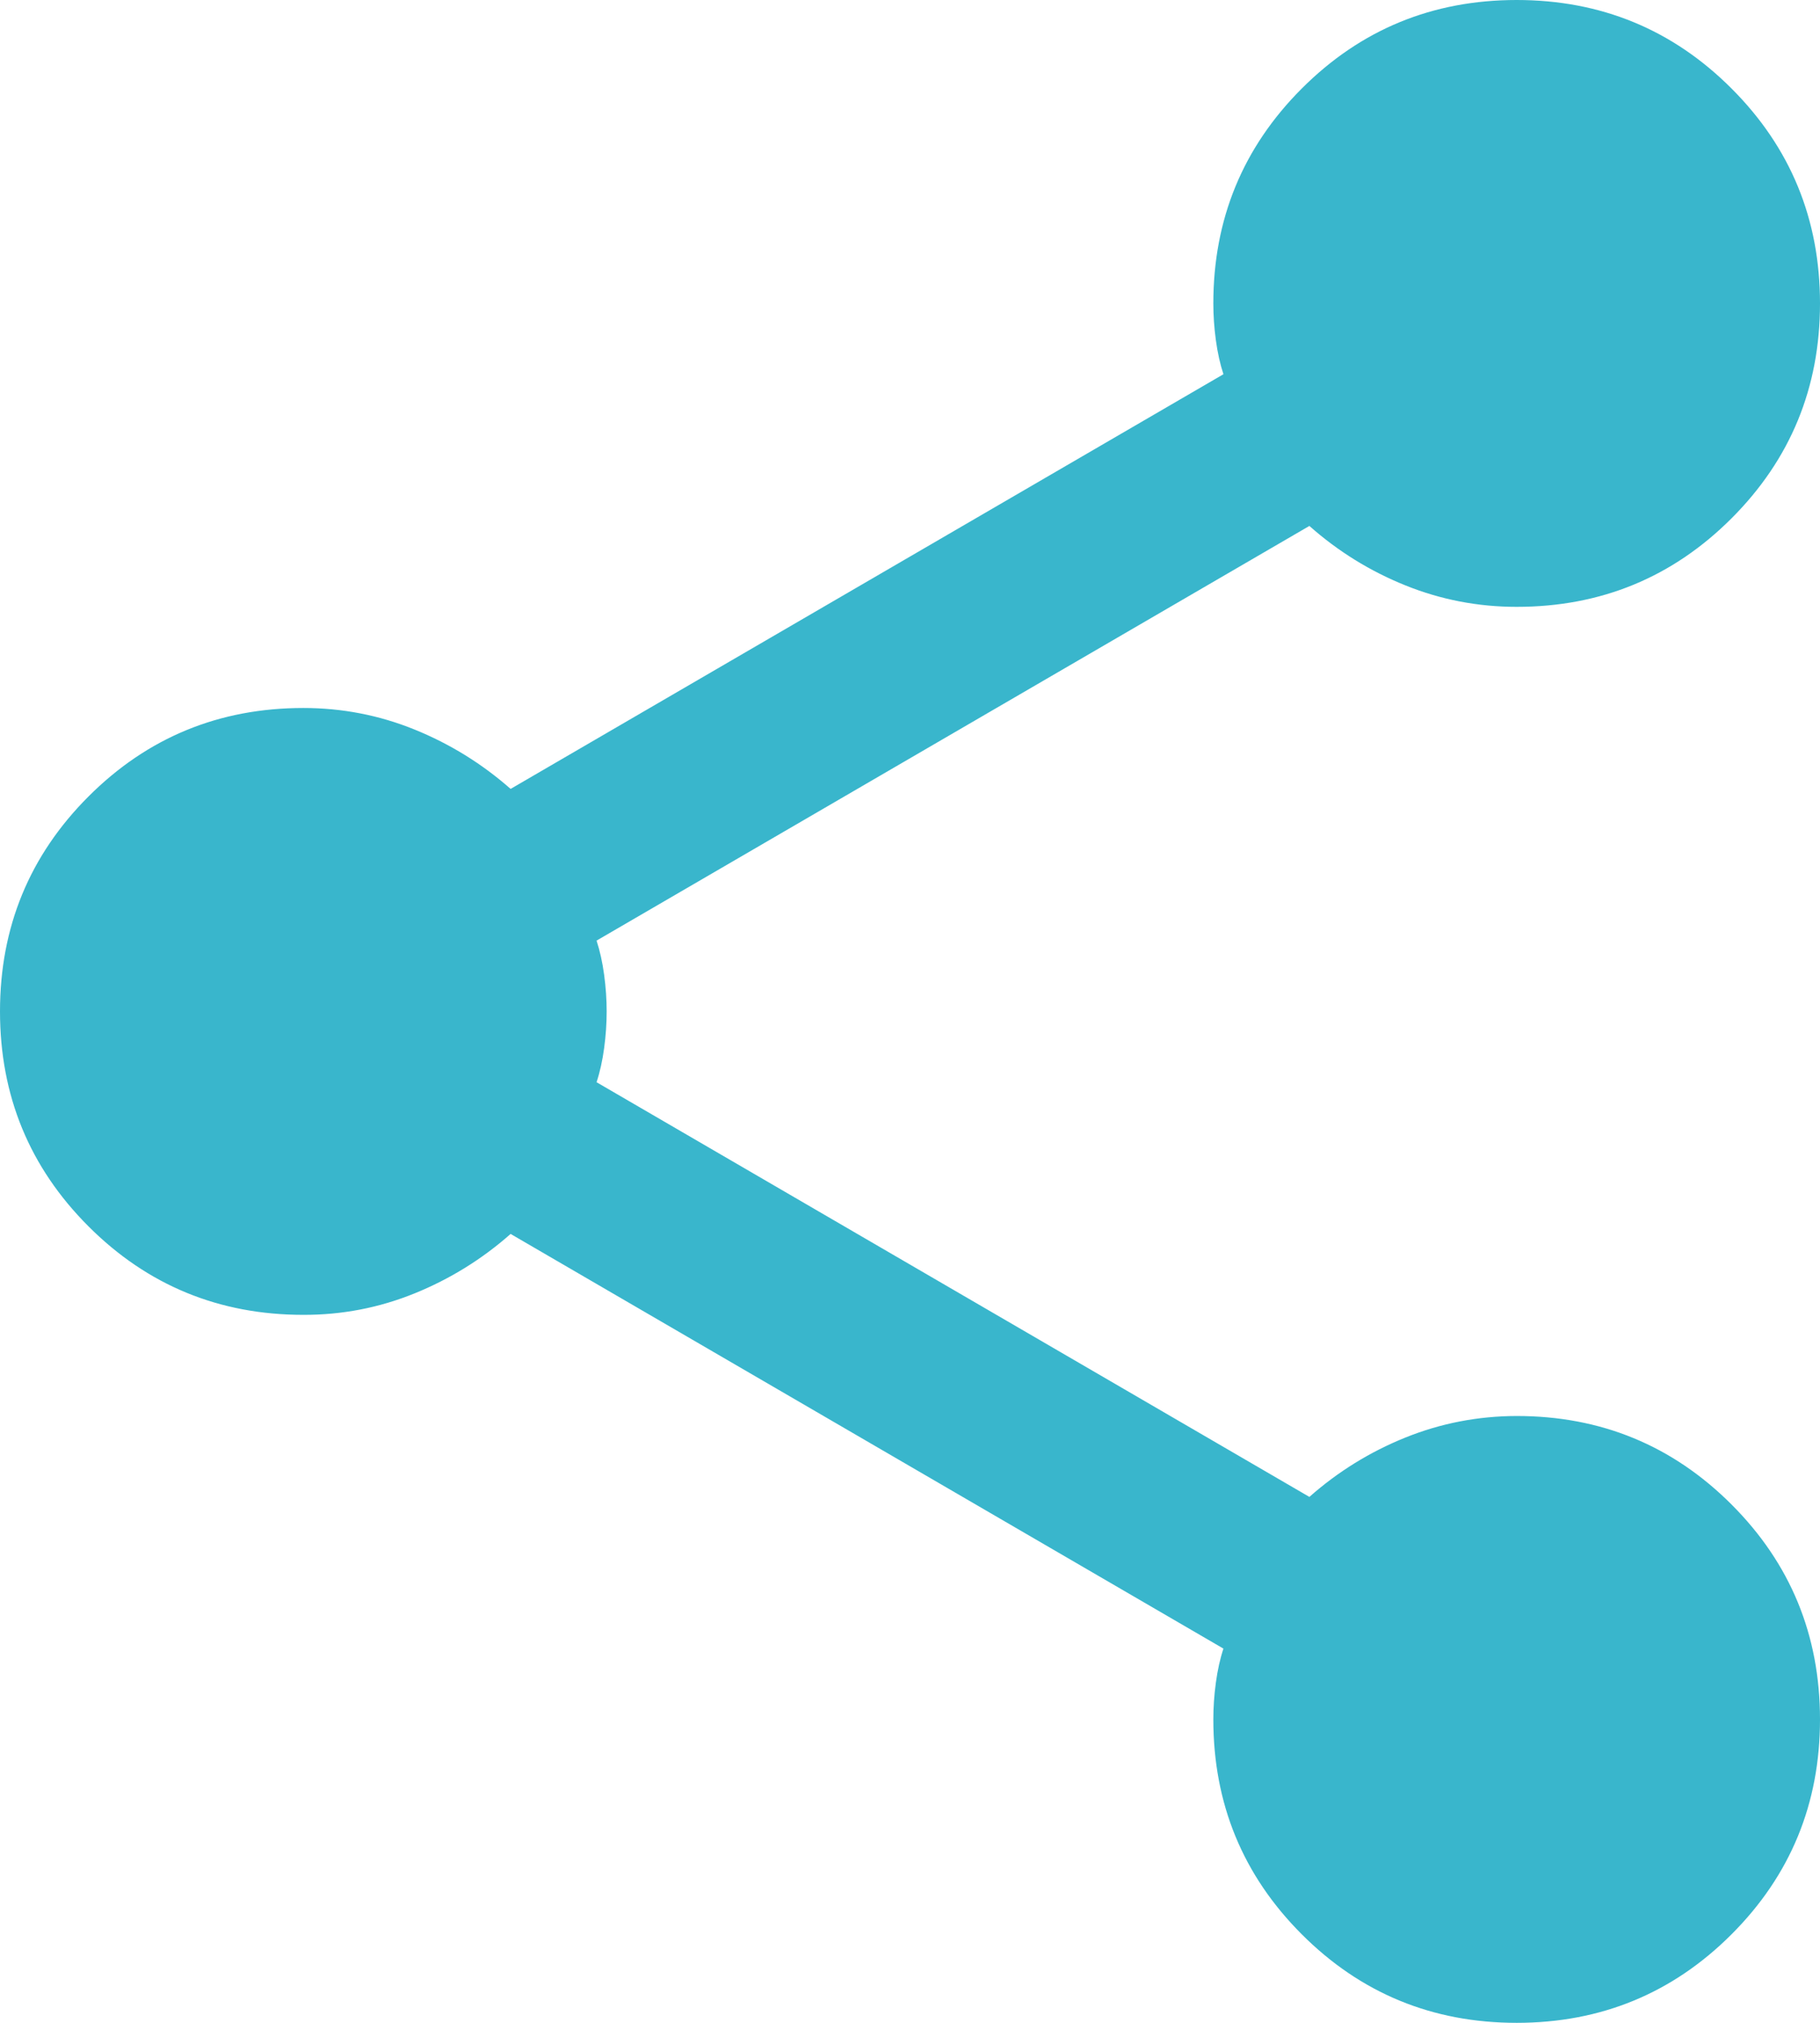 <svg xmlns="http://www.w3.org/2000/svg" width="18" height="20" viewBox="0 0 18 20" fill="none">
  <path d="M15 20C14.167 20 13.458 19.708 12.875 19.125C12.292 18.542 12 17.833 12 17C12 16.883 12.008 16.762 12.025 16.637C12.042 16.512 12.067 16.399 12.1 16.3L5.05 12.2C4.767 12.45 4.45 12.646 4.1 12.788C3.75 12.93 3.383 13.001 3 13C2.167 13 1.458 12.708 0.875 12.125C0.292 11.542 0 10.833 0 10C0 9.167 0.292 8.458 0.875 7.875C1.458 7.292 2.167 7 3 7C3.383 7 3.75 7.071 4.1 7.213C4.45 7.355 4.767 7.551 5.05 7.8L12.1 3.7C12.067 3.6 12.042 3.488 12.025 3.363C12.008 3.238 12 3.117 12 3C12 2.167 12.292 1.458 12.875 0.875C13.458 0.292 14.167 0 15 0C15.833 0 16.542 0.292 17.125 0.875C17.708 1.458 18 2.167 18 3C18 3.833 17.708 4.542 17.125 5.125C16.542 5.708 15.833 6 15 6C14.617 6 14.25 5.929 13.9 5.788C13.55 5.647 13.233 5.451 12.95 5.2L5.9 9.3C5.933 9.4 5.958 9.513 5.975 9.638C5.992 9.763 6 9.884 6 10C6 10.117 5.992 10.238 5.975 10.363C5.958 10.488 5.933 10.601 5.9 10.7L12.95 14.8C13.233 14.55 13.55 14.354 13.9 14.213C14.25 14.072 14.617 14.001 15 14C15.833 14 16.542 14.292 17.125 14.875C17.708 15.458 18 16.167 18 17C18 17.833 17.708 18.542 17.125 19.125C16.542 19.708 15.833 20 15 20Z" fill="#39B6CC"/>
</svg>